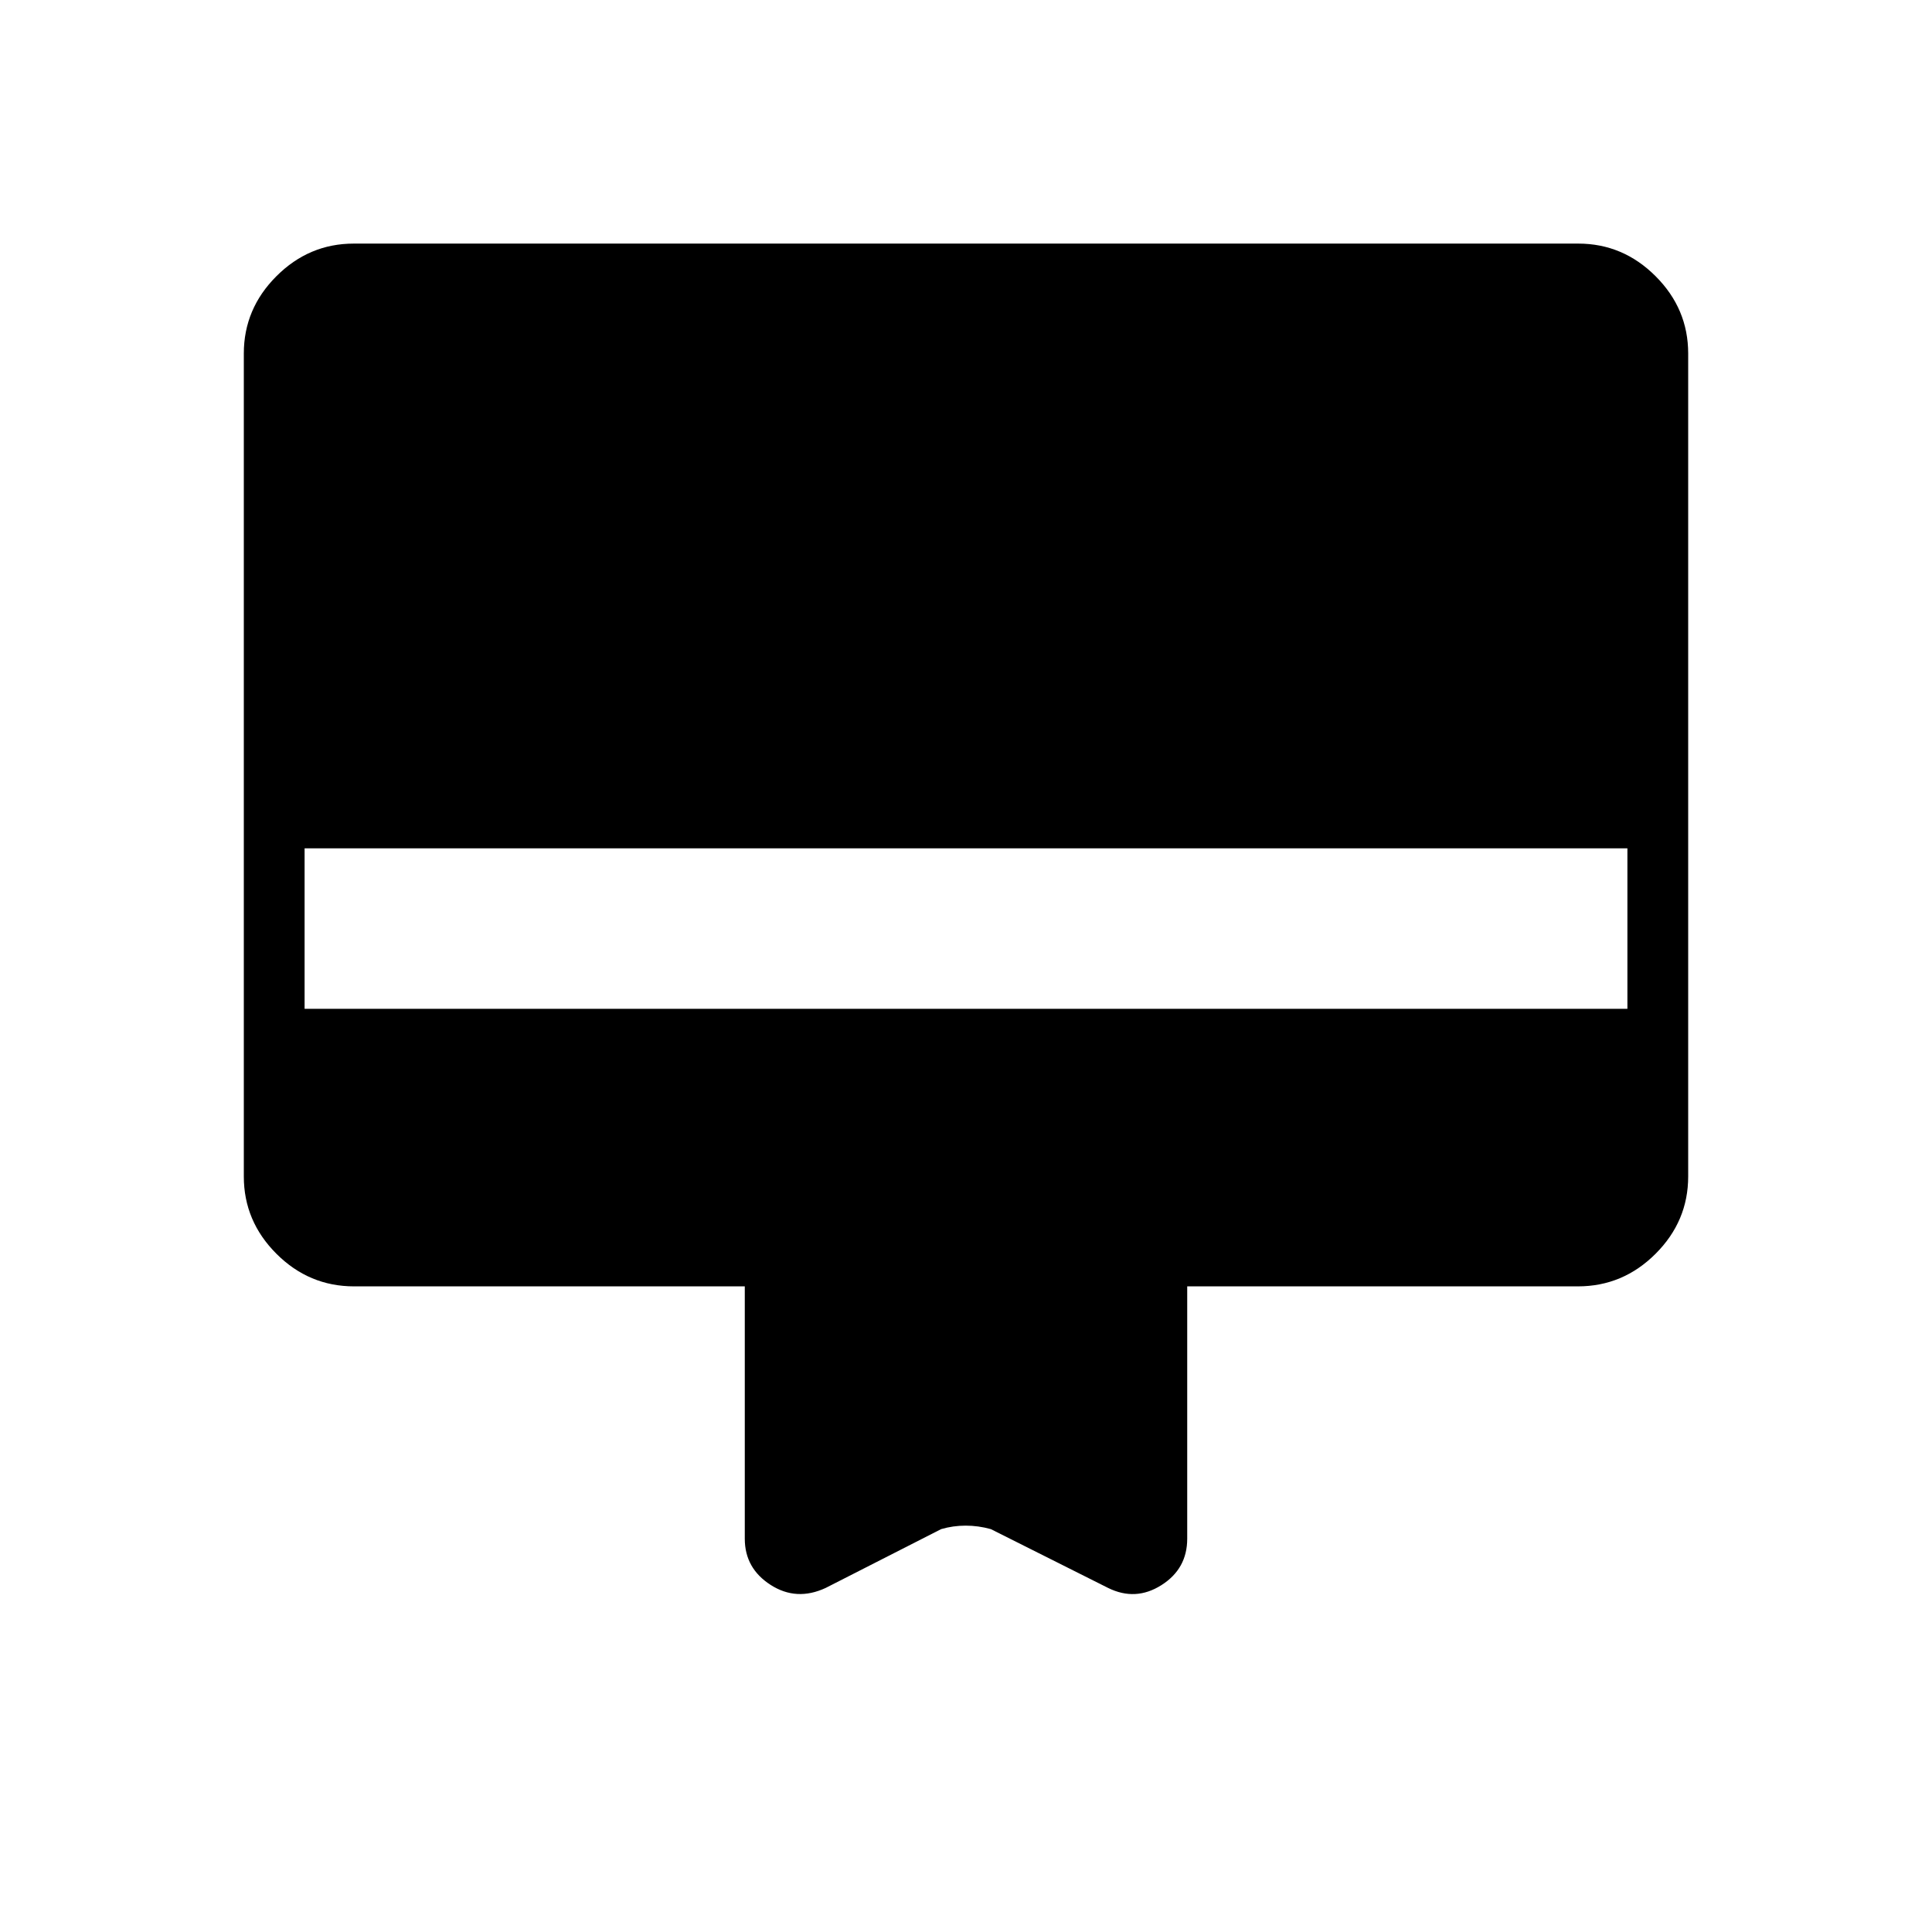 <svg xmlns="http://www.w3.org/2000/svg" height="48" viewBox="0 -960 960 960" width="48"><path d="M175.79-838.96h608.42q22.24 0 38.44 16.2 16.2 16.19 16.2 38.42v408.91q0 22.23-16.2 38.42-16.2 16.2-38.61 16.2H589.92v125.39q0 14.95-12.83 23.07-12.83 8.12-26.47 1.39l-58.27-29.23q-6.24-1.73-12.51-1.73-6.28 0-12.19 1.73l-57.38 29.23q-14.5 6.73-27.35-1.51-12.84-8.24-12.84-22.95v-125.39H175.96q-22.41 0-38.61-16.2-16.2-16.19-16.2-38.42v-408.91q0-22.23 16.2-38.42 16.2-16.2 38.44-16.2Zm-24.44 380.23h657.3v-79.73h-657.3v79.73Z"/></svg>